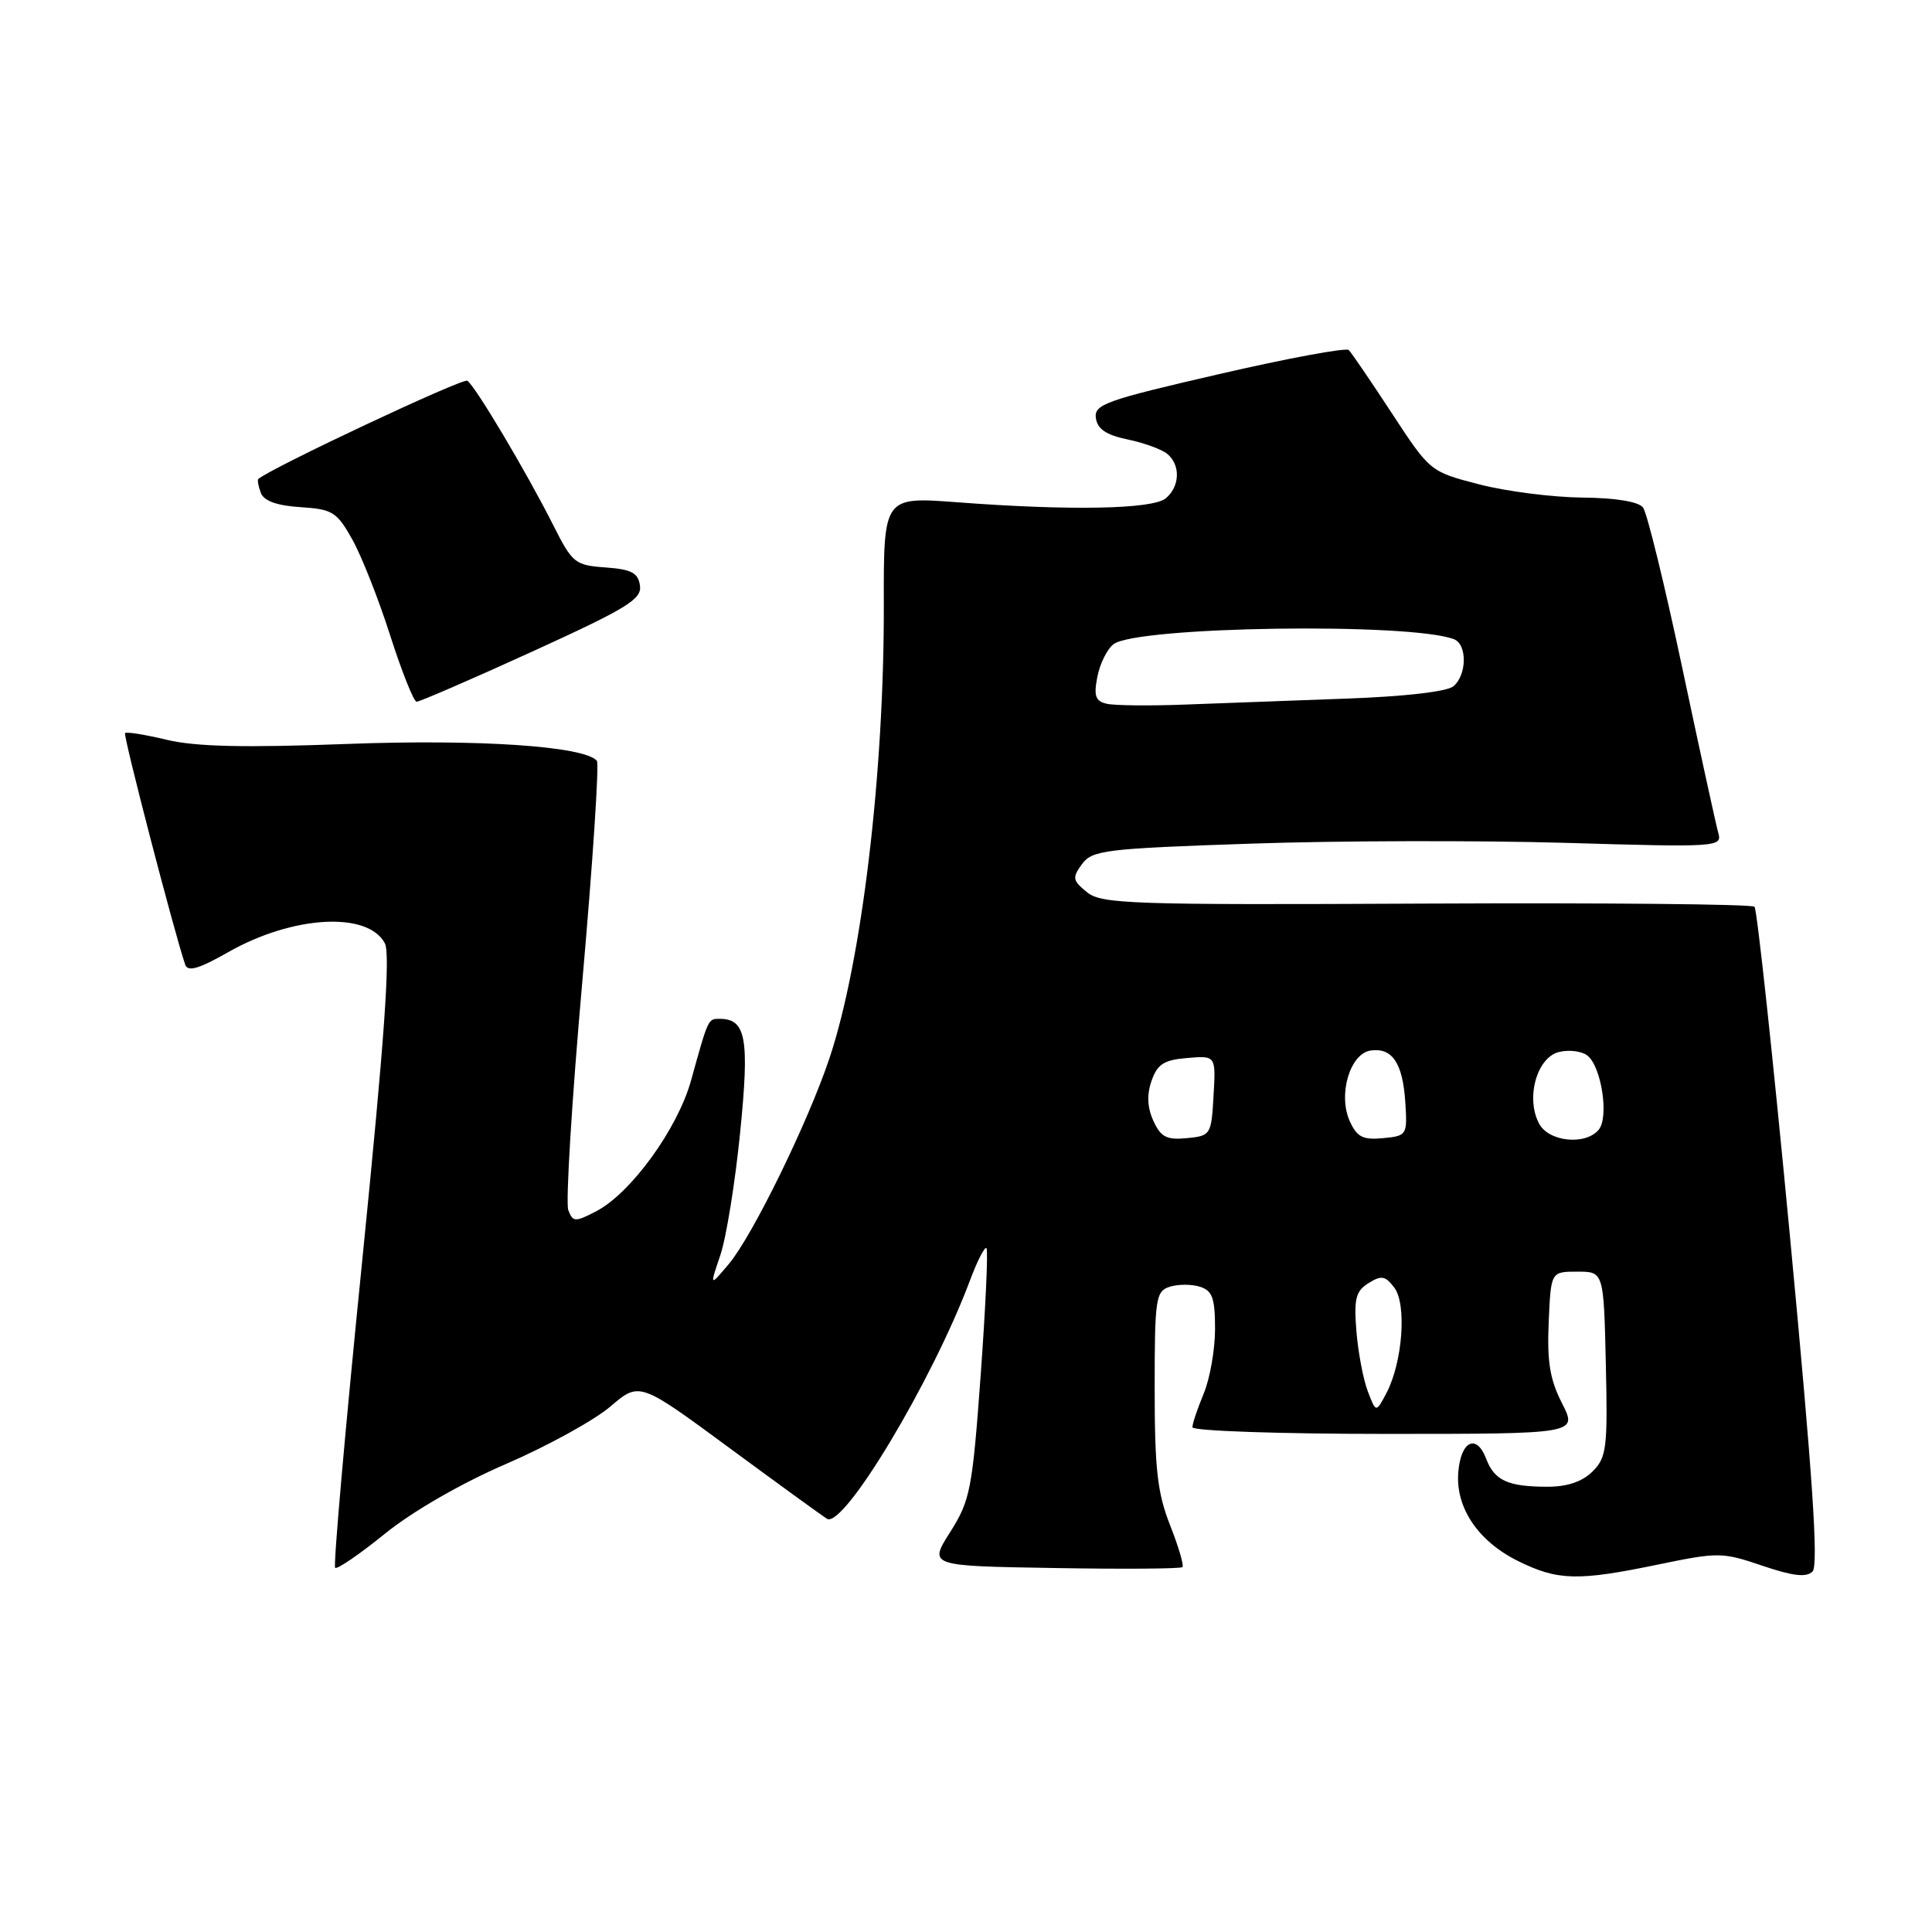 <?xml version="1.0" encoding="UTF-8" standalone="no"?>
<!DOCTYPE svg PUBLIC "-//W3C//DTD SVG 1.1//EN" "http://www.w3.org/Graphics/SVG/1.1/DTD/svg11.dtd" >
<svg xmlns="http://www.w3.org/2000/svg" xmlns:xlink="http://www.w3.org/1999/xlink" version="1.1" viewBox="0 0 256 256">
 <g >
 <path fill="currentColor"
d=" M 219.75 207.30 C 227.68 205.66 228.22 205.66 233.53 207.47 C 237.59 208.84 239.35 209.05 240.17 208.23 C 240.98 207.42 240.19 195.63 237.19 163.94 C 234.94 140.20 232.82 120.49 232.48 120.15 C 232.14 119.80 212.57 119.62 189.00 119.73 C 149.77 119.92 145.97 119.79 144.03 118.22 C 142.12 116.67 142.05 116.30 143.37 114.50 C 144.73 112.65 146.45 112.44 165.67 111.79 C 177.13 111.39 195.89 111.35 207.36 111.68 C 227.53 112.28 228.21 112.23 227.69 110.40 C 227.39 109.35 225.24 99.50 222.91 88.50 C 220.58 77.50 218.24 67.94 217.71 67.25 C 217.12 66.47 214.08 65.97 209.63 65.93 C 205.71 65.89 199.57 65.11 196.00 64.18 C 189.51 62.50 189.49 62.49 184.43 54.76 C 181.64 50.50 179.07 46.73 178.72 46.38 C 178.37 46.04 170.62 47.47 161.50 49.58 C 146.49 53.04 144.94 53.59 145.21 55.41 C 145.42 56.86 146.60 57.65 149.42 58.23 C 151.58 58.68 153.94 59.54 154.67 60.14 C 156.45 61.62 156.35 64.46 154.47 66.03 C 152.72 67.48 141.79 67.69 126.79 66.55 C 117.08 65.82 117.08 65.82 117.11 80.16 C 117.16 102.58 114.17 127.51 109.90 140.24 C 107.06 148.74 99.67 163.83 96.56 167.50 C 94.03 170.50 94.03 170.50 95.45 166.31 C 96.23 164.01 97.41 156.71 98.07 150.08 C 99.33 137.57 98.86 135.00 95.35 135.00 C 93.81 135.00 93.86 134.91 91.57 143.16 C 89.78 149.60 83.59 158.12 78.98 160.51 C 76.20 161.95 75.91 161.94 75.30 160.34 C 74.94 159.39 75.77 145.76 77.16 130.06 C 78.54 114.35 79.41 101.19 79.09 100.81 C 77.44 98.87 63.42 97.92 45.92 98.58 C 32.35 99.09 25.92 98.94 22.11 98.03 C 19.24 97.34 16.75 96.94 16.57 97.14 C 16.30 97.44 23.09 123.59 24.54 127.82 C 24.88 128.81 26.35 128.38 30.25 126.16 C 38.78 121.31 48.72 120.74 50.99 124.98 C 51.75 126.41 50.94 137.75 47.99 167.11 C 45.76 189.20 44.15 207.49 44.41 207.74 C 44.66 207.99 47.63 205.96 51.01 203.22 C 54.70 200.24 61.14 196.53 67.10 193.96 C 72.56 191.60 78.76 188.18 80.88 186.37 C 84.73 183.08 84.73 183.08 96.61 191.83 C 103.15 196.65 108.99 200.88 109.58 201.25 C 111.77 202.58 123.51 183.02 128.50 169.73 C 129.48 167.10 130.48 165.15 130.71 165.38 C 130.95 165.62 130.60 173.16 129.95 182.15 C 128.84 197.38 128.56 198.81 125.91 203.00 C 123.05 207.50 123.05 207.50 139.67 207.77 C 148.81 207.93 156.46 207.87 156.68 207.65 C 156.90 207.44 156.16 204.93 155.04 202.09 C 153.36 197.84 153.00 194.65 153.00 184.03 C 153.00 172.01 153.14 171.09 155.00 170.50 C 156.10 170.15 157.90 170.15 159.00 170.50 C 160.65 171.02 161.00 172.01 161.00 176.10 C 161.00 178.83 160.32 182.68 159.50 184.65 C 158.68 186.63 158.00 188.64 158.00 189.12 C 158.00 189.60 169.48 190.00 183.52 190.00 C 209.04 190.00 209.04 190.00 206.98 185.95 C 205.37 182.80 204.98 180.42 205.21 175.20 C 205.50 168.50 205.50 168.50 209.00 168.50 C 212.50 168.50 212.50 168.50 212.78 180.72 C 213.04 191.88 212.88 193.12 211.03 194.97 C 209.68 196.32 207.69 197.00 205.08 197.00 C 199.81 197.00 198.02 196.19 196.92 193.28 C 195.64 189.92 193.56 190.93 193.23 195.08 C 192.85 199.77 195.85 204.22 201.14 206.84 C 206.41 209.45 209.06 209.52 219.75 207.30 Z  M 70.50 86.35 C 83.08 80.61 85.06 79.40 84.80 77.60 C 84.56 75.90 83.68 75.44 80.24 75.19 C 76.20 74.90 75.84 74.61 73.36 69.69 C 69.82 62.65 62.94 51.08 61.92 50.45 C 61.30 50.07 35.83 62.04 34.23 63.47 C 34.08 63.60 34.23 64.43 34.56 65.31 C 34.97 66.38 36.70 67.00 39.81 67.20 C 44.06 67.47 44.64 67.83 46.69 71.50 C 47.92 73.70 50.18 79.43 51.71 84.23 C 53.25 89.03 54.82 92.96 55.20 92.98 C 55.59 92.99 62.48 90.01 70.50 86.35 Z  M 181.24 184.36 C 180.64 182.79 179.96 179.20 179.73 176.39 C 179.39 172.09 179.64 171.08 181.34 170.02 C 183.05 168.95 183.57 169.05 184.76 170.63 C 186.42 172.84 185.85 180.50 183.72 184.57 C 182.33 187.21 182.33 187.21 181.24 184.36 Z  M 152.83 148.52 C 152.02 146.75 151.94 145.06 152.59 143.21 C 153.36 141.00 154.24 140.44 157.32 140.19 C 161.11 139.87 161.11 139.87 160.80 145.19 C 160.51 150.37 160.42 150.51 157.26 150.81 C 154.58 151.07 153.81 150.67 152.83 148.52 Z  M 178.86 148.58 C 177.26 145.07 178.87 139.60 181.62 139.20 C 184.48 138.79 185.87 140.86 186.21 146.05 C 186.49 150.41 186.43 150.51 183.26 150.81 C 180.60 151.07 179.81 150.67 178.86 148.58 Z  M 203.94 148.89 C 202.14 145.53 203.62 140.13 206.56 139.40 C 207.91 139.06 209.64 139.28 210.38 139.90 C 212.22 141.43 213.21 148.04 211.84 149.69 C 210.10 151.79 205.23 151.31 203.94 148.89 Z  M 146.64 93.25 C 145.14 92.90 144.91 92.21 145.41 89.66 C 145.75 87.92 146.72 85.98 147.56 85.35 C 150.72 83.00 186.86 82.47 192.66 84.70 C 194.43 85.38 194.38 89.44 192.58 90.94 C 191.72 91.65 186.05 92.30 178.33 92.57 C 171.27 92.83 161.68 93.18 157.00 93.36 C 152.32 93.54 147.66 93.49 146.64 93.25 Z "/>
</g>
</svg>